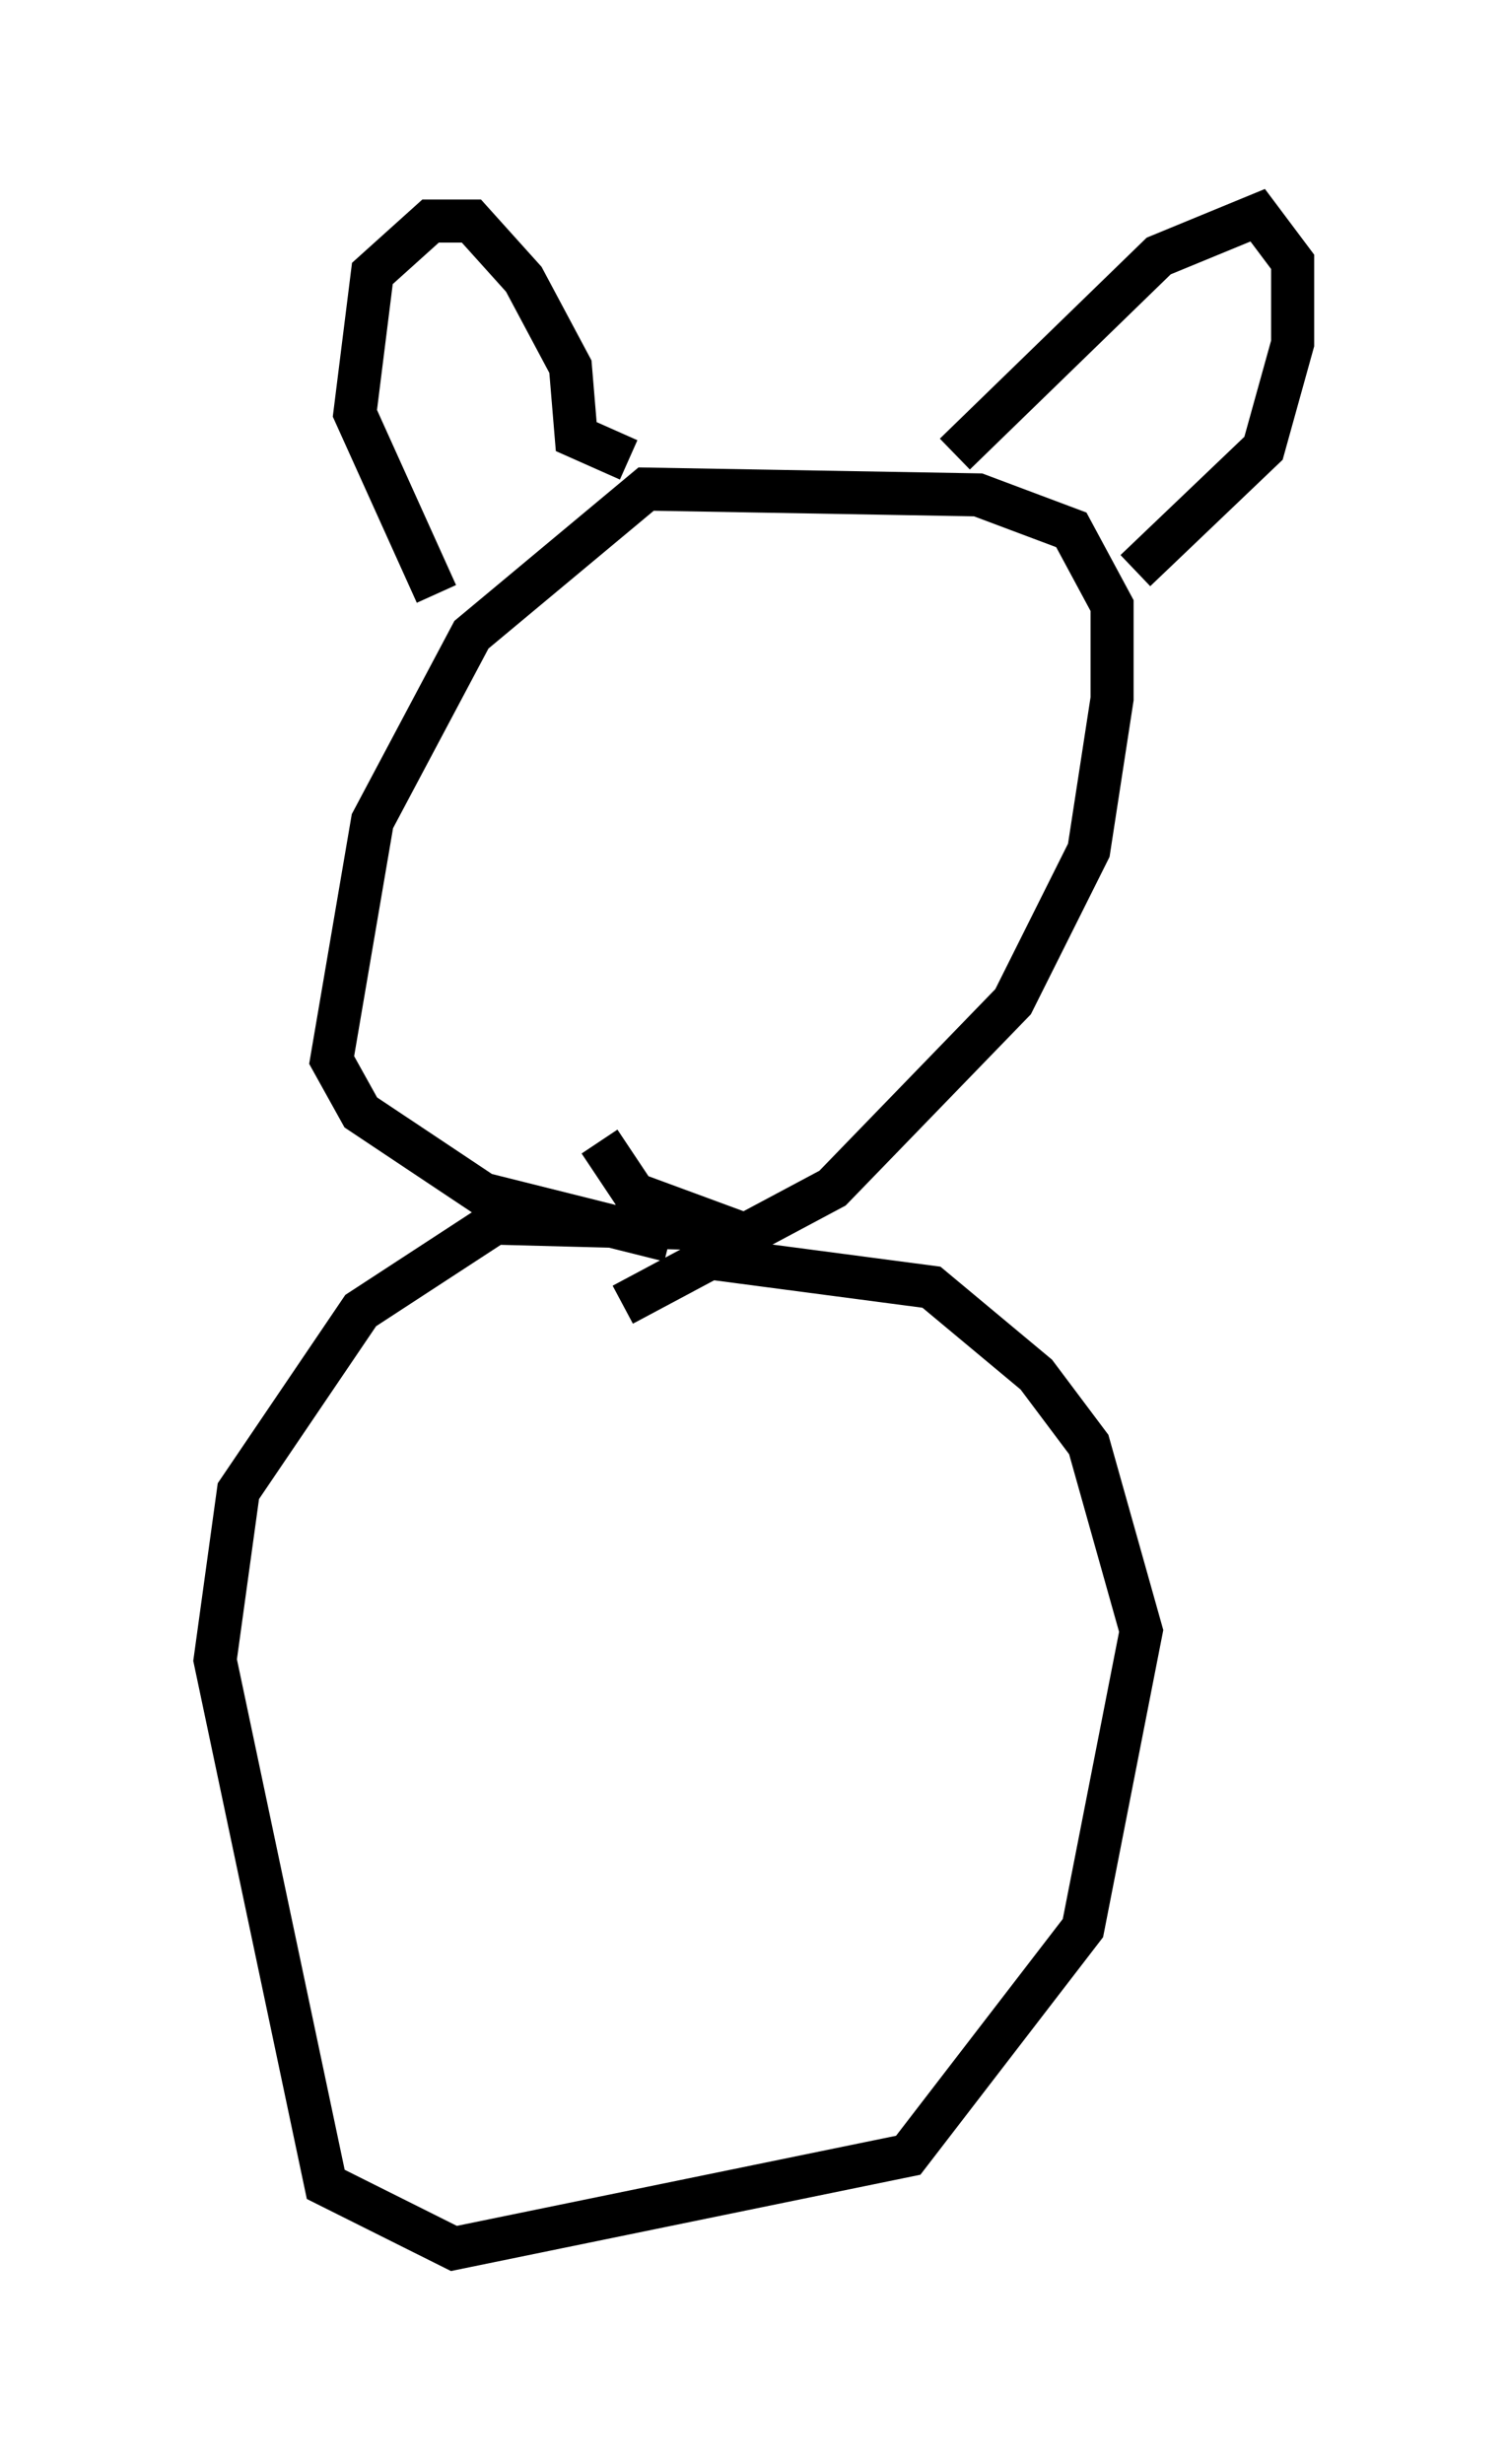 <?xml version="1.0" encoding="utf-8" ?>
<svg baseProfile="full" height="57.225" version="1.1" width="35.034" xmlns="http://www.w3.org/2000/svg" xmlns:ev="http://www.w3.org/2001/xml-events" xmlns:xlink="http://www.w3.org/1999/xlink"><defs /><rect fill="white" height="57.225" width="35.034" x="0" y="0" /><path d="M17.178, 29.763 m-1.624, -0.947 l-4.33, -1.083 -2.842, -1.894 l-0.677, -1.218 0.947, -5.548 l2.3, -4.33 4.059, -3.383 l7.713, 0.135 2.165, 0.812 l0.947, 1.759 0.0, 2.165 l-0.541, 3.518 -1.759, 3.518 l-4.195, 4.33 -2.03, 1.083 l-2.571, -0.947 -0.812, -1.218 m-3.789, -12.72 l-1.894, -4.195 0.406, -3.248 l1.353, -1.218 0.947, 0.0 l1.218, 1.353 1.083, 2.03 l0.135, 1.624 1.218, 0.541 m7.578, -0.135 l4.736, -4.601 2.3, -0.947 l0.812, 1.083 0.0, 1.894 l-0.677, 2.436 -2.977, 2.842 m-9.743, 15.291 l-5.142, -0.135 -3.112, 2.03 l-2.842, 4.195 -0.541, 3.924 l2.571, 12.178 2.977, 1.488 l10.555, -2.165 4.059, -5.277 l1.353, -6.901 -1.218, -4.33 l-1.218, -1.624 -2.436, -2.03 l-5.142, -0.677 -2.03, 1.083 " fill="none" stroke="black" stroke-width="1" /></svg>